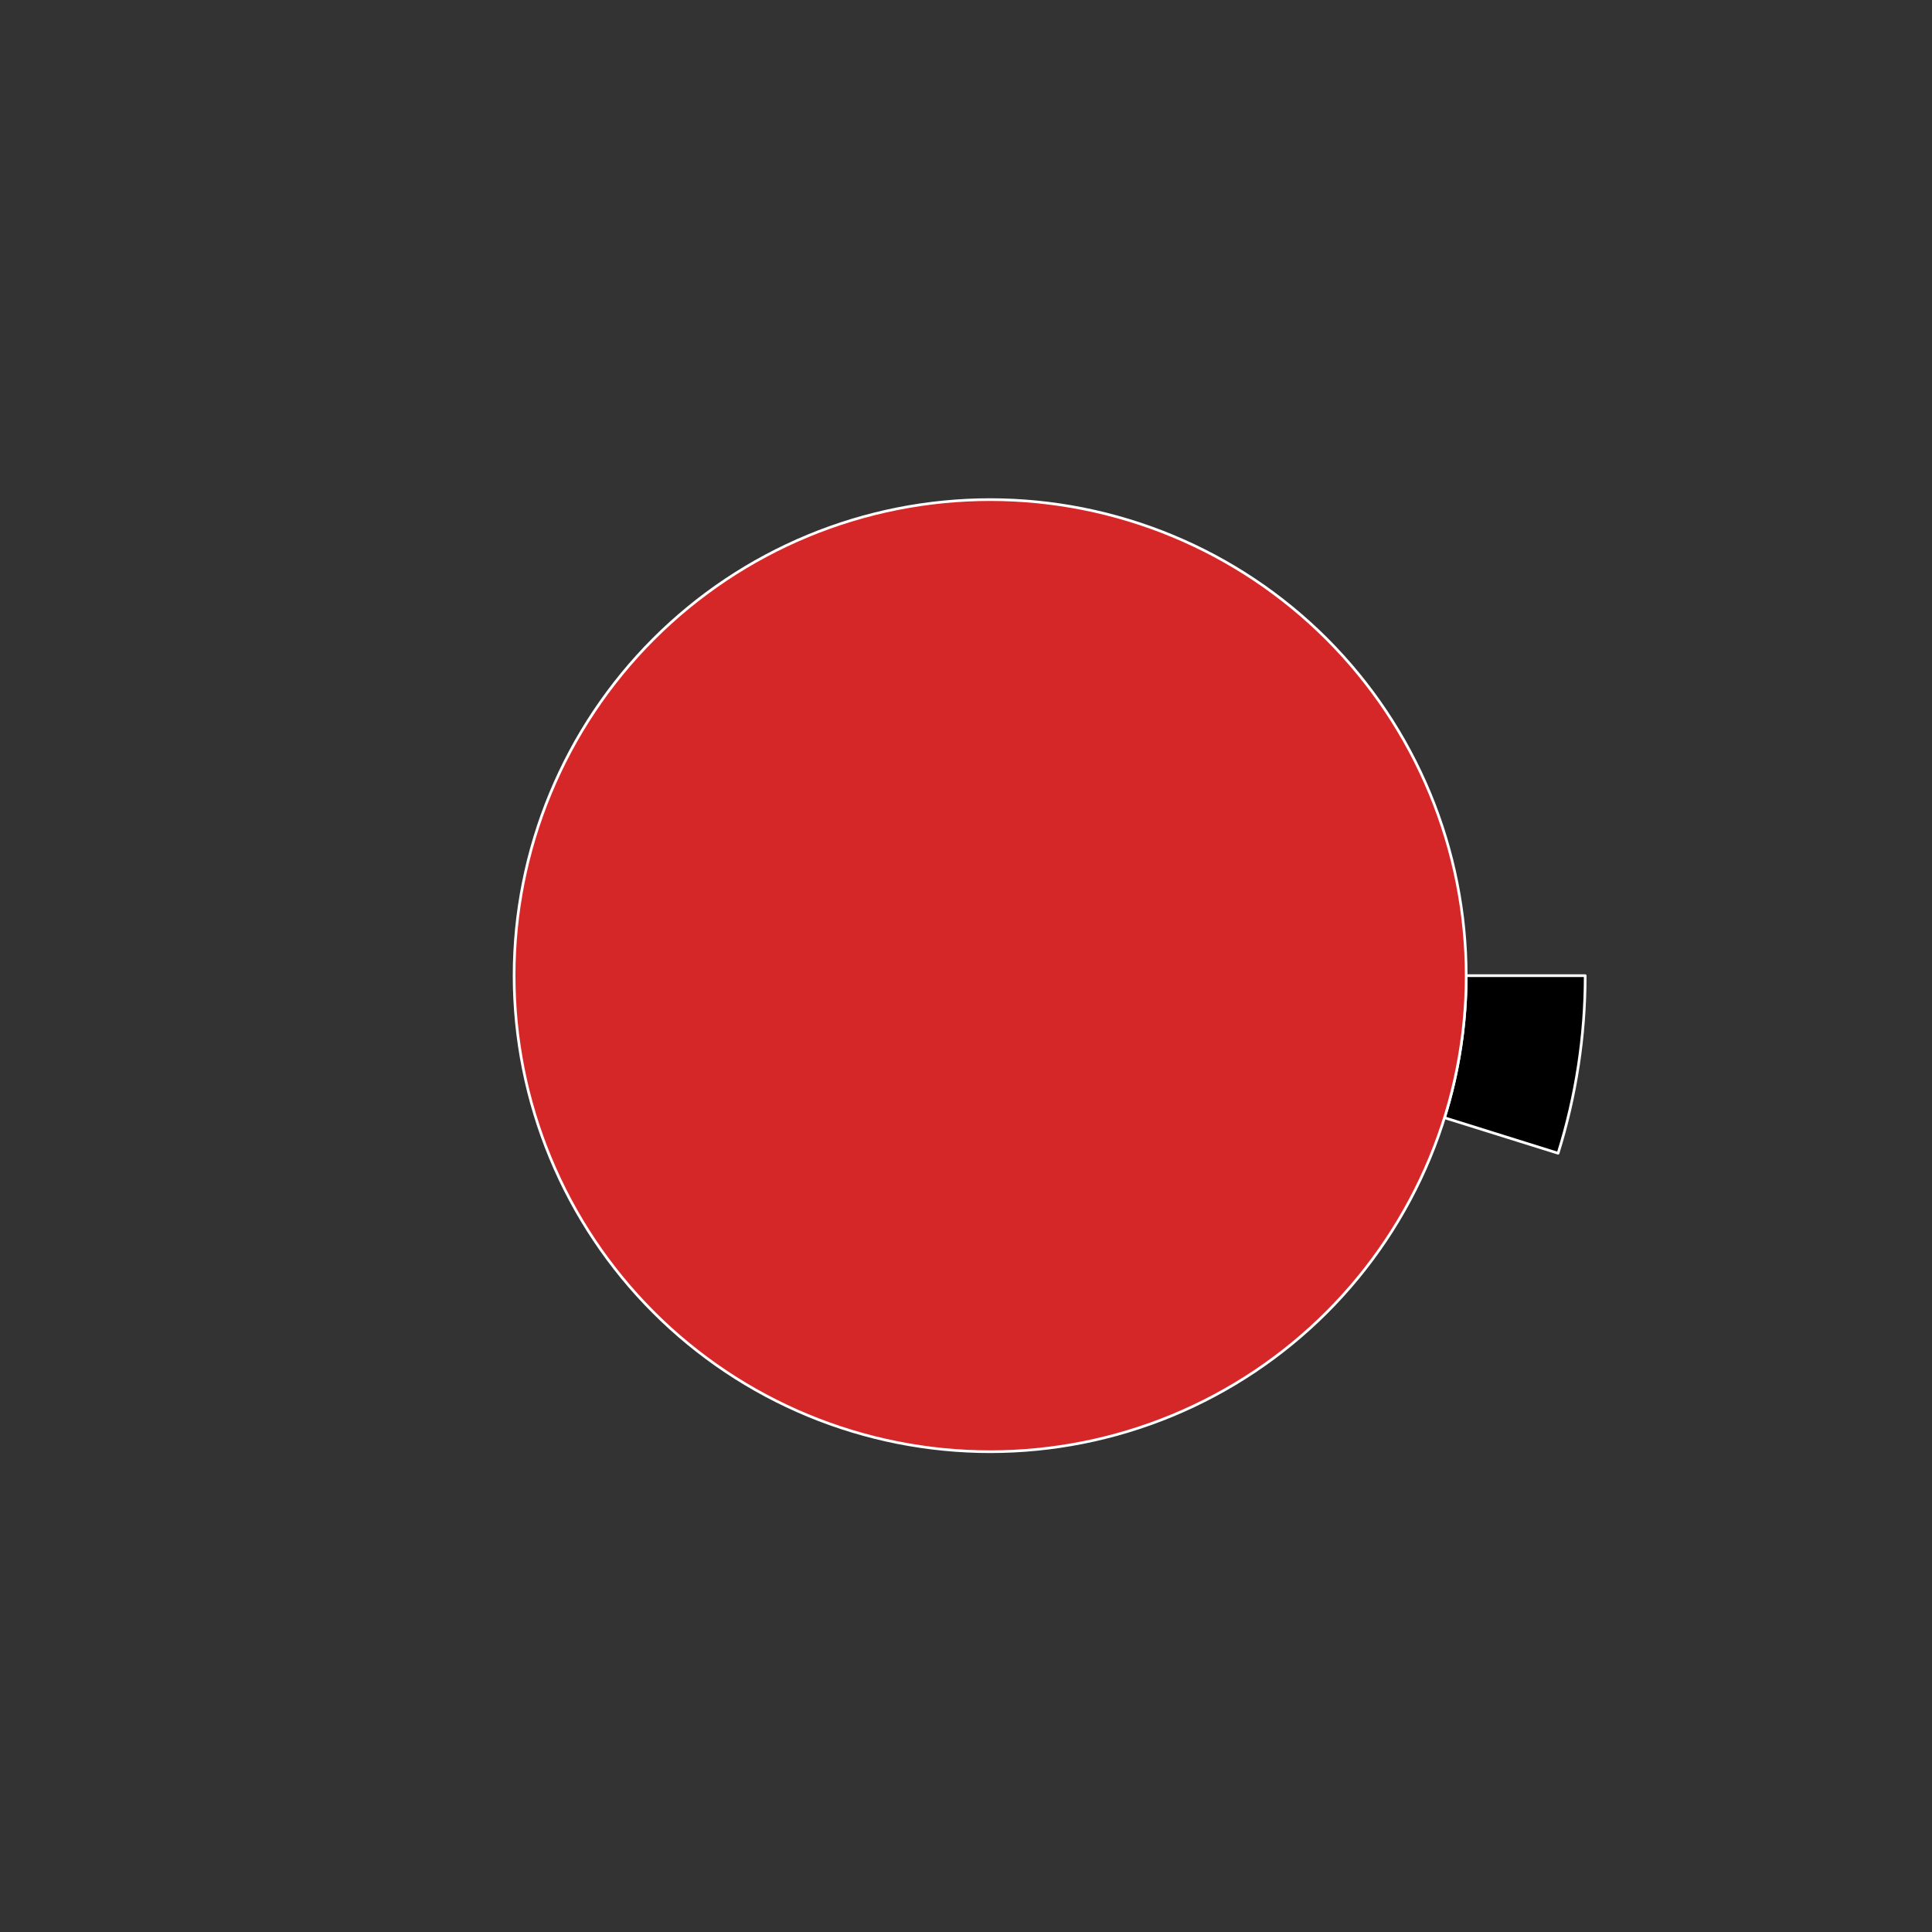 <?xml version="1.0" encoding="utf-8" standalone="no"?>
<!DOCTYPE svg PUBLIC "-//W3C//DTD SVG 1.1//EN"
  "http://www.w3.org/Graphics/SVG/1.1/DTD/svg11.dtd">
<svg xmlns:xlink="http://www.w3.org/1999/xlink" width="720pt" height="720pt" viewBox="0 0 720 720" xmlns="http://www.w3.org/2000/svg" version="1.1">
 <rect x="0" y="0" width="720" height="720" fill="#333333" stroke="none"/>
 <defs>
  <style type="text/css">*{stroke-linejoin: round; stroke-linecap: butt}</style>
 </defs>
 <g id="figure_1">
  <g id="patch_1">
   <path d="M 0 720 
L 720 720 
L 720 0 
L 0 0 
L 0 720 
z
" style="fill: none"/>
  </g>
  <g id="axes_1">
   <g id="patch_2">
    <path d="M 590.76 363.6 
C 590.76 335.892 585.567 308.427 575.45 282.632 
C 565.333 256.836 550.471 233.164 531.634 212.843 
C 512.797 192.522 490.318 175.911 465.362 163.871 
C 440.406 151.83 413.414 144.573 385.785 142.476 
C 358.156 140.379 330.377 143.478 303.89 151.614 
C 277.403 159.749 252.673 172.777 230.985 190.022 
C 209.297 207.266 191.032 228.424 177.137 252.397 
C 163.243 276.37 153.963 302.736 149.781 330.127 
C 145.598 357.517 146.586 385.451 152.694 412.478 
C 158.801 439.505 169.92 465.15 185.473 488.081 
C 201.027 511.012 220.741 530.826 243.594 546.496 
C 266.446 562.165 292.034 573.413 319.03 579.657 
C 346.026 585.9 373.954 587.029 401.366 582.985 
C 428.778 578.941 455.19 569.795 479.233 556.022 
C 503.275 542.249 524.525 524.091 541.879 502.49 
C 559.233 480.889 572.386 456.226 580.655 429.78 
L 538.324 416.544 
C 531.709 437.7 521.186 457.431 507.303 474.712 
C 493.42 491.992 476.42 506.519 457.186 517.538 
C 437.952 528.556 416.822 535.873 394.893 539.108 
C 372.963 542.344 350.621 541.44 329.024 536.445 
C 307.427 531.45 286.957 522.452 268.675 509.916 
C 250.393 497.381 234.622 481.53 222.179 463.185 
C 209.736 444.84 200.841 424.324 195.955 402.703 
C 191.069 381.081 190.279 358.734 193.625 336.821 
C 196.971 314.909 204.394 293.816 215.51 274.637 
C 226.625 255.459 241.238 238.533 258.588 224.737 
C 275.939 210.942 295.722 200.519 316.912 194.011 
C 338.102 187.503 360.325 185.023 382.428 186.701 
C 404.531 188.379 426.125 194.184 446.09 203.816 
C 466.054 213.449 484.038 226.738 499.107 242.994 
C 514.177 259.251 526.067 278.189 534.16 298.825 
C 542.253 319.462 546.408 341.433 546.408 363.6 
L 590.76 363.6 
z
" style="fill: none; opacity: 0"/>
   </g>
   <g id="patch_3">
    <path d="M 580.655 429.78 
C 583.999 419.084 586.528 408.151 588.219 397.073 
C 589.911 385.996 590.76 374.806 590.76 363.6 
L 546.408 363.6 
C 546.408 372.565 545.728 381.517 544.375 390.379 
C 543.022 399.241 540.999 407.988 538.324 416.544 
z
" style="stroke: #ffffff; stroke-linejoin: miter"/>
   </g>
   <g id="patch_4">
    <path d="M 546.408 363.6 
C 546.408 340.303 541.819 317.233 532.904 295.709 
C 523.988 274.185 510.92 254.627 494.446 238.154 
C 477.973 221.68 458.415 208.612 436.891 199.696 
C 415.367 190.781 392.297 186.192 369 186.192 
C 345.703 186.192 322.633 190.781 301.109 199.696 
C 279.585 208.612 260.027 221.68 243.554 238.154 
C 227.08 254.627 214.012 274.185 205.096 295.709 
C 196.181 317.233 191.592 340.303 191.592 363.6 
C 191.592 386.897 196.181 409.967 205.096 431.491 
C 214.012 453.015 227.08 472.573 243.554 489.046 
C 260.027 505.52 279.585 518.588 301.109 527.504 
C 322.633 536.419 345.703 541.008 369 541.008 
C 392.297 541.008 415.367 536.419 436.891 527.504 
C 458.415 518.588 477.973 505.52 494.446 489.046 
C 510.92 472.573 523.988 453.015 532.904 431.491 
C 541.819 409.967 546.408 386.897 546.408 363.6 
M 369 363.6 
z
" style="fill: #d62728; stroke: #ffffff; stroke-linejoin: miter"/>
   </g>
   <g id="matplotlib.axis_1"/>
   <g id="matplotlib.axis_2"/>
  </g>
 </g>
</svg>
